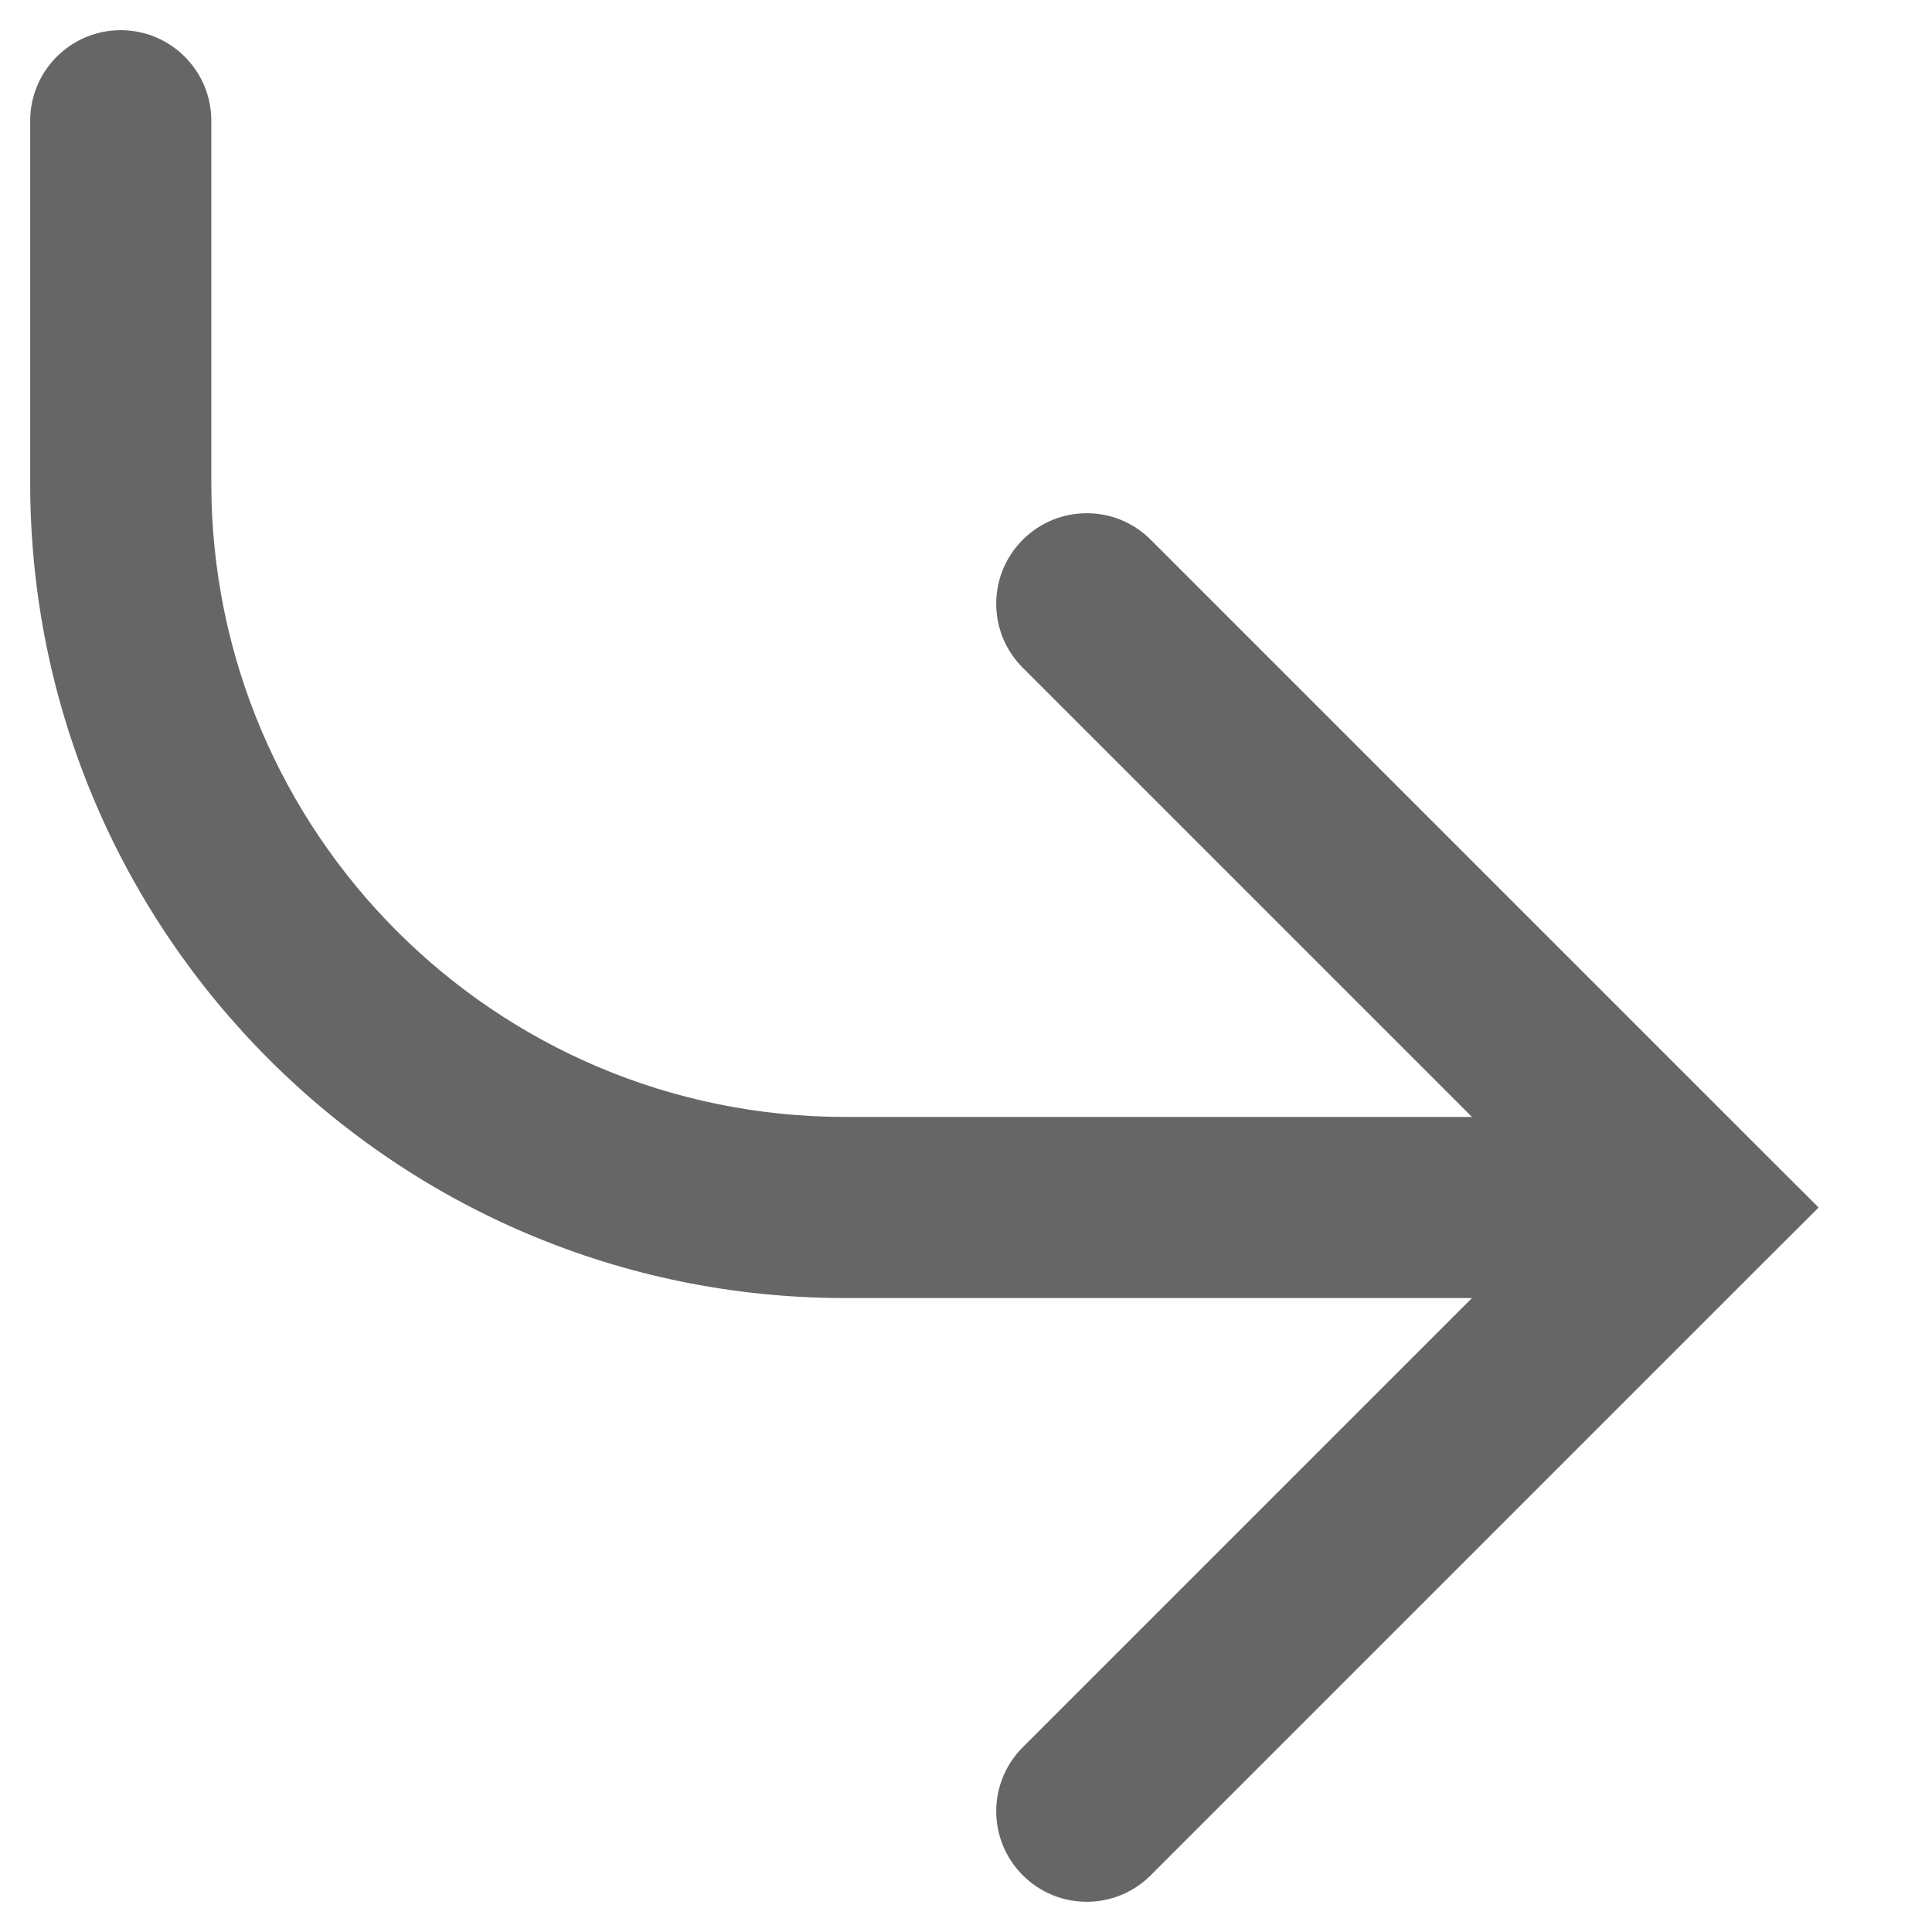 <svg width="16" height="16" viewBox="0 0 16 16" fill="none" xmlns="http://www.w3.org/2000/svg">
<path d="M8.47 5.53C8.177 5.237 8.177 4.763 8.47 4.47C8.763 4.177 9.237 4.177 9.53 4.47L8.47 5.53ZM14 10L14.53 9.47L15.061 10L14.53 10.53L14 10ZM9.53 15.53C9.237 15.823 8.763 15.823 8.47 15.53C8.177 15.237 8.177 14.763 8.47 14.47L9.53 15.53ZM0.25 1C0.25 0.586 0.586 0.25 1 0.25C1.414 0.25 1.75 0.586 1.75 1L0.25 1ZM9.53 4.47L14.53 9.47L13.47 10.53L8.47 5.53L9.53 4.47ZM14.53 10.53L9.53 15.53L8.47 14.47L13.47 9.47L14.53 10.53ZM14 10.75L7 10.75L7 9.25L14 9.25L14 10.75ZM0.25 4L0.25 1L1.75 1L1.75 4L0.25 4ZM7 10.75C3.272 10.75 0.25 7.728 0.25 4L1.75 4C1.75 6.899 4.101 9.25 7 9.25L7 10.75Z" fill="#666666"/>
</svg>
